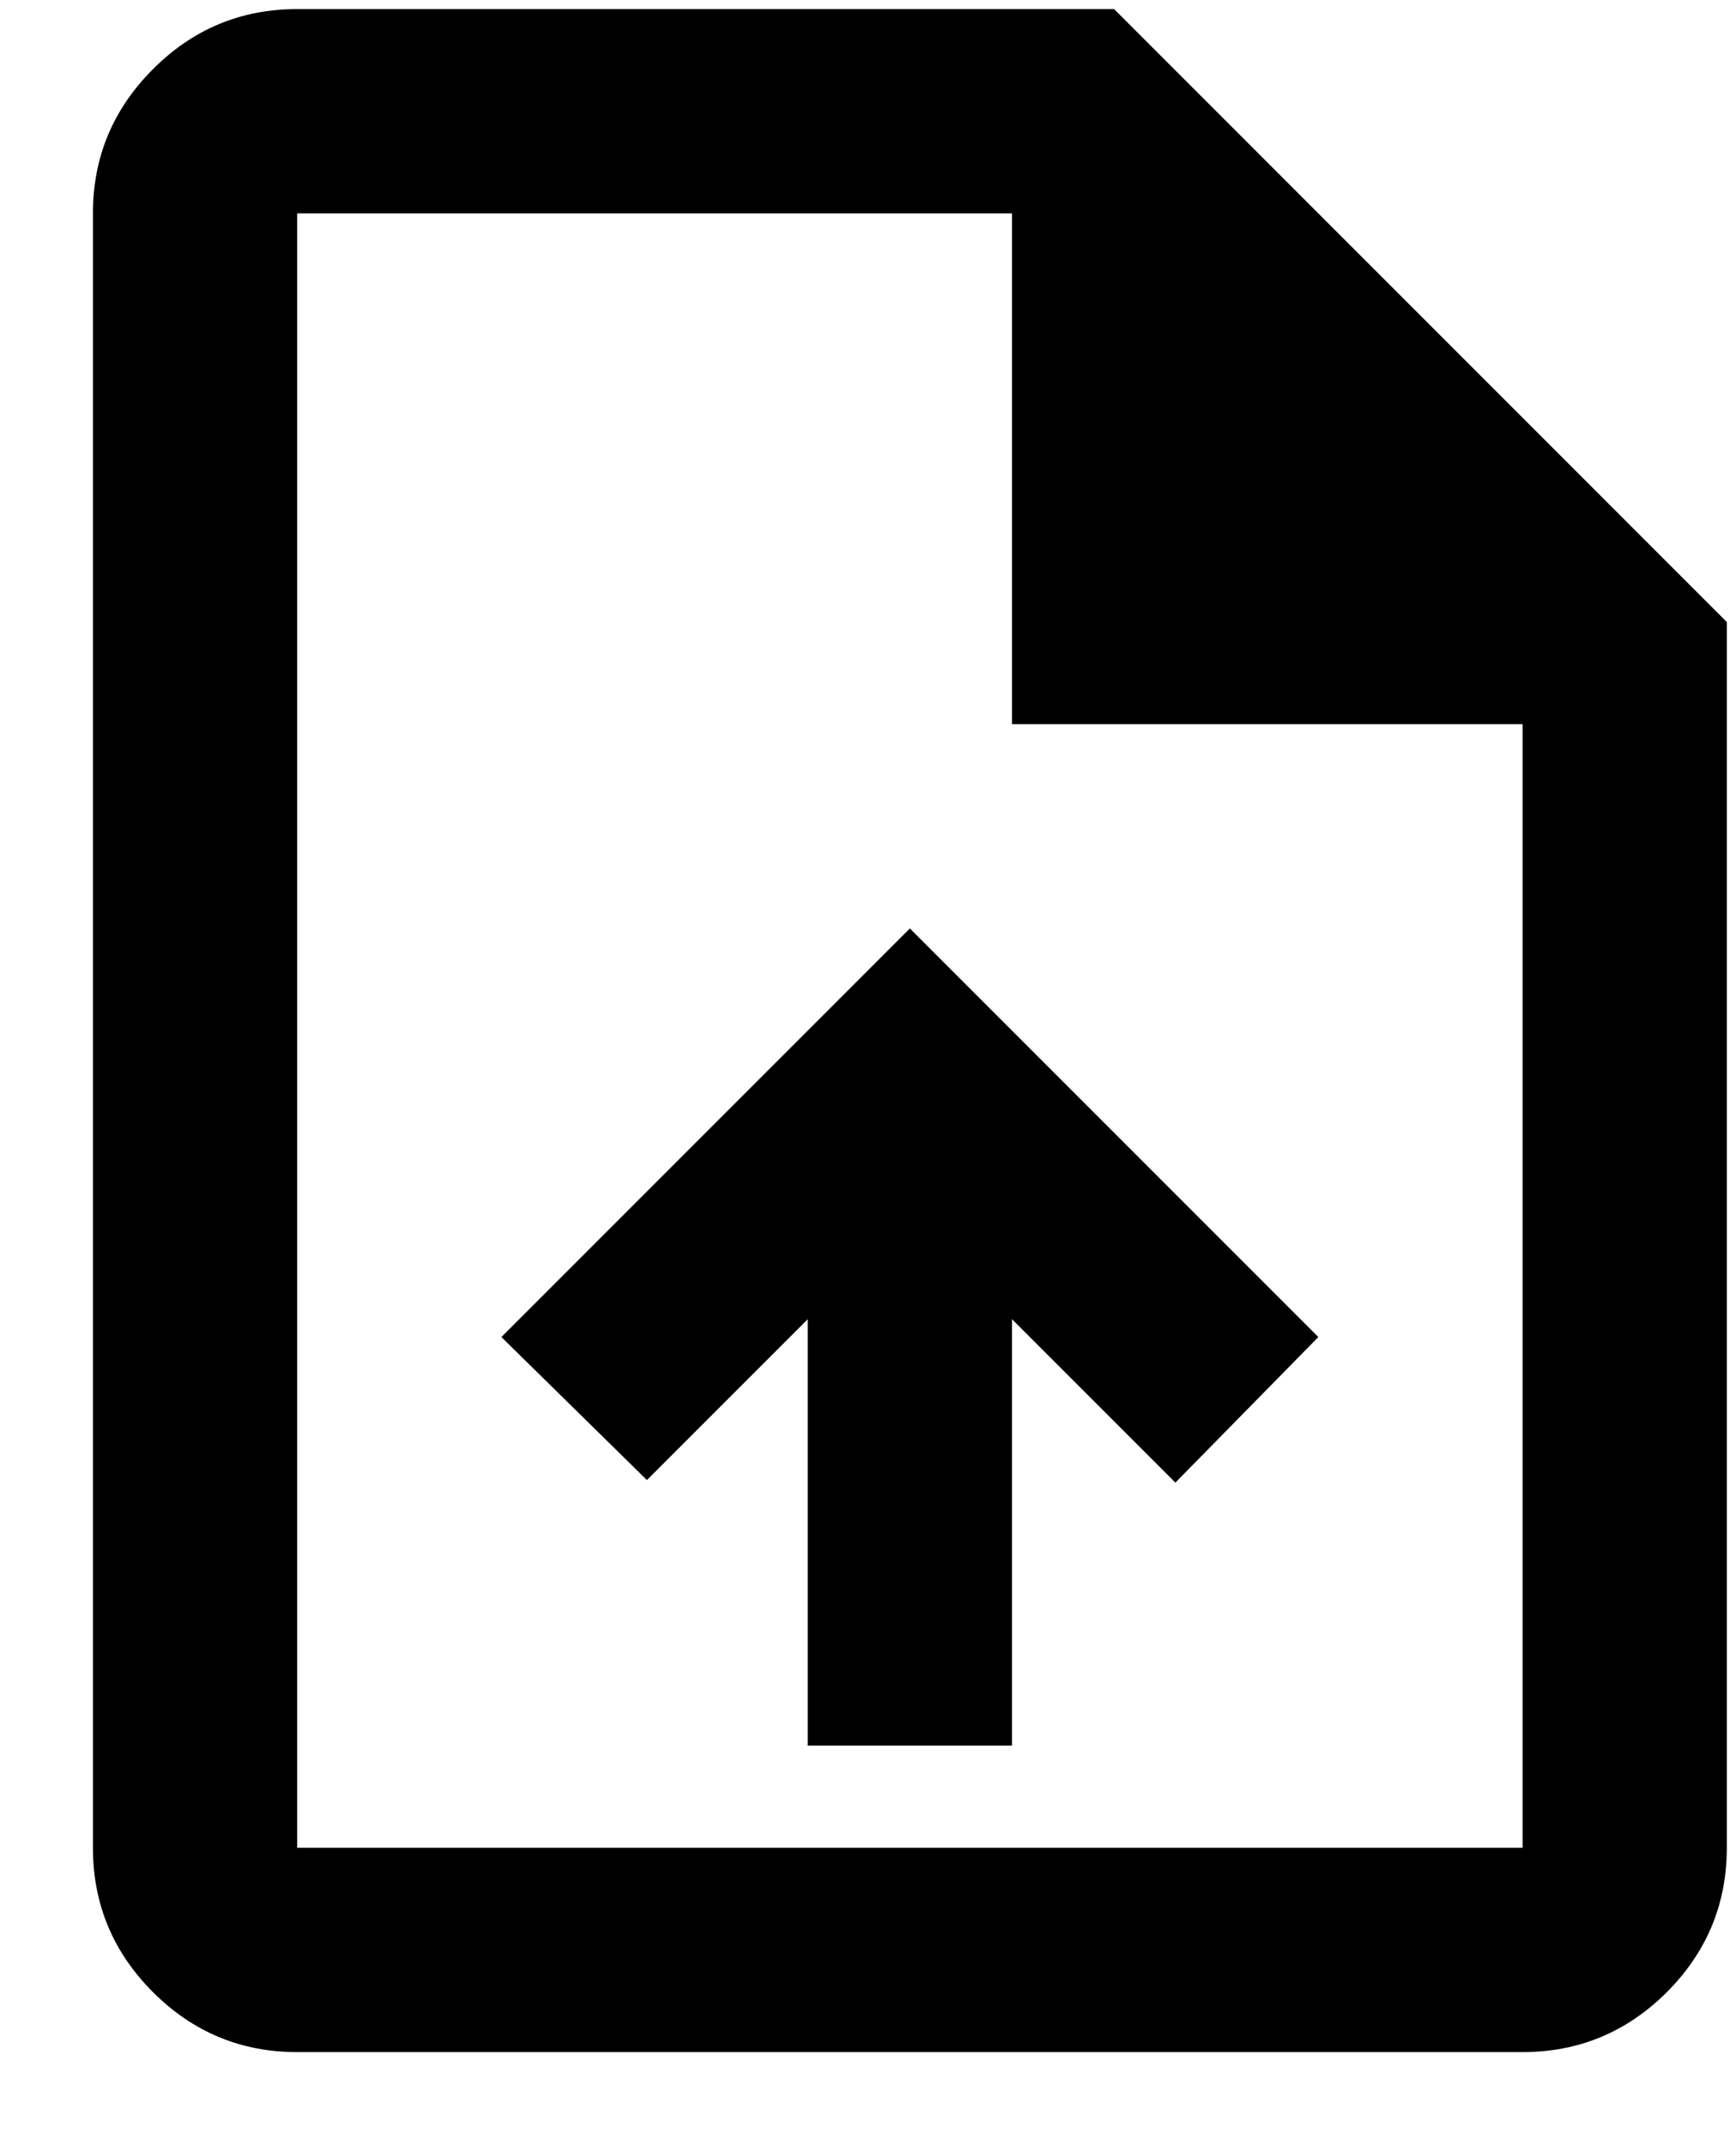 <svg width="17" height="21" viewBox="0 0 17 21" fill="none" xmlns="http://www.w3.org/2000/svg">
<path id="upload_file" d="M7.91 17.089H9.91V12.914L11.51 14.514L12.91 13.089L8.91 9.089L4.91 13.089L6.335 14.489L7.91 12.914V17.089ZM2.91 20.089C2.36 20.089 1.889 19.893 1.498 19.502C1.106 19.11 0.91 18.639 0.91 18.089V2.089C0.91 1.539 1.106 1.069 1.498 0.677C1.889 0.285 2.36 0.089 2.91 0.089H10.91L16.91 6.089V18.089C16.91 18.639 16.714 19.11 16.323 19.502C15.931 19.893 15.46 20.089 14.91 20.089H2.91ZM9.91 7.089V2.089H2.91V18.089H14.91V7.089H9.91Z" fill="black"/>
</svg>
